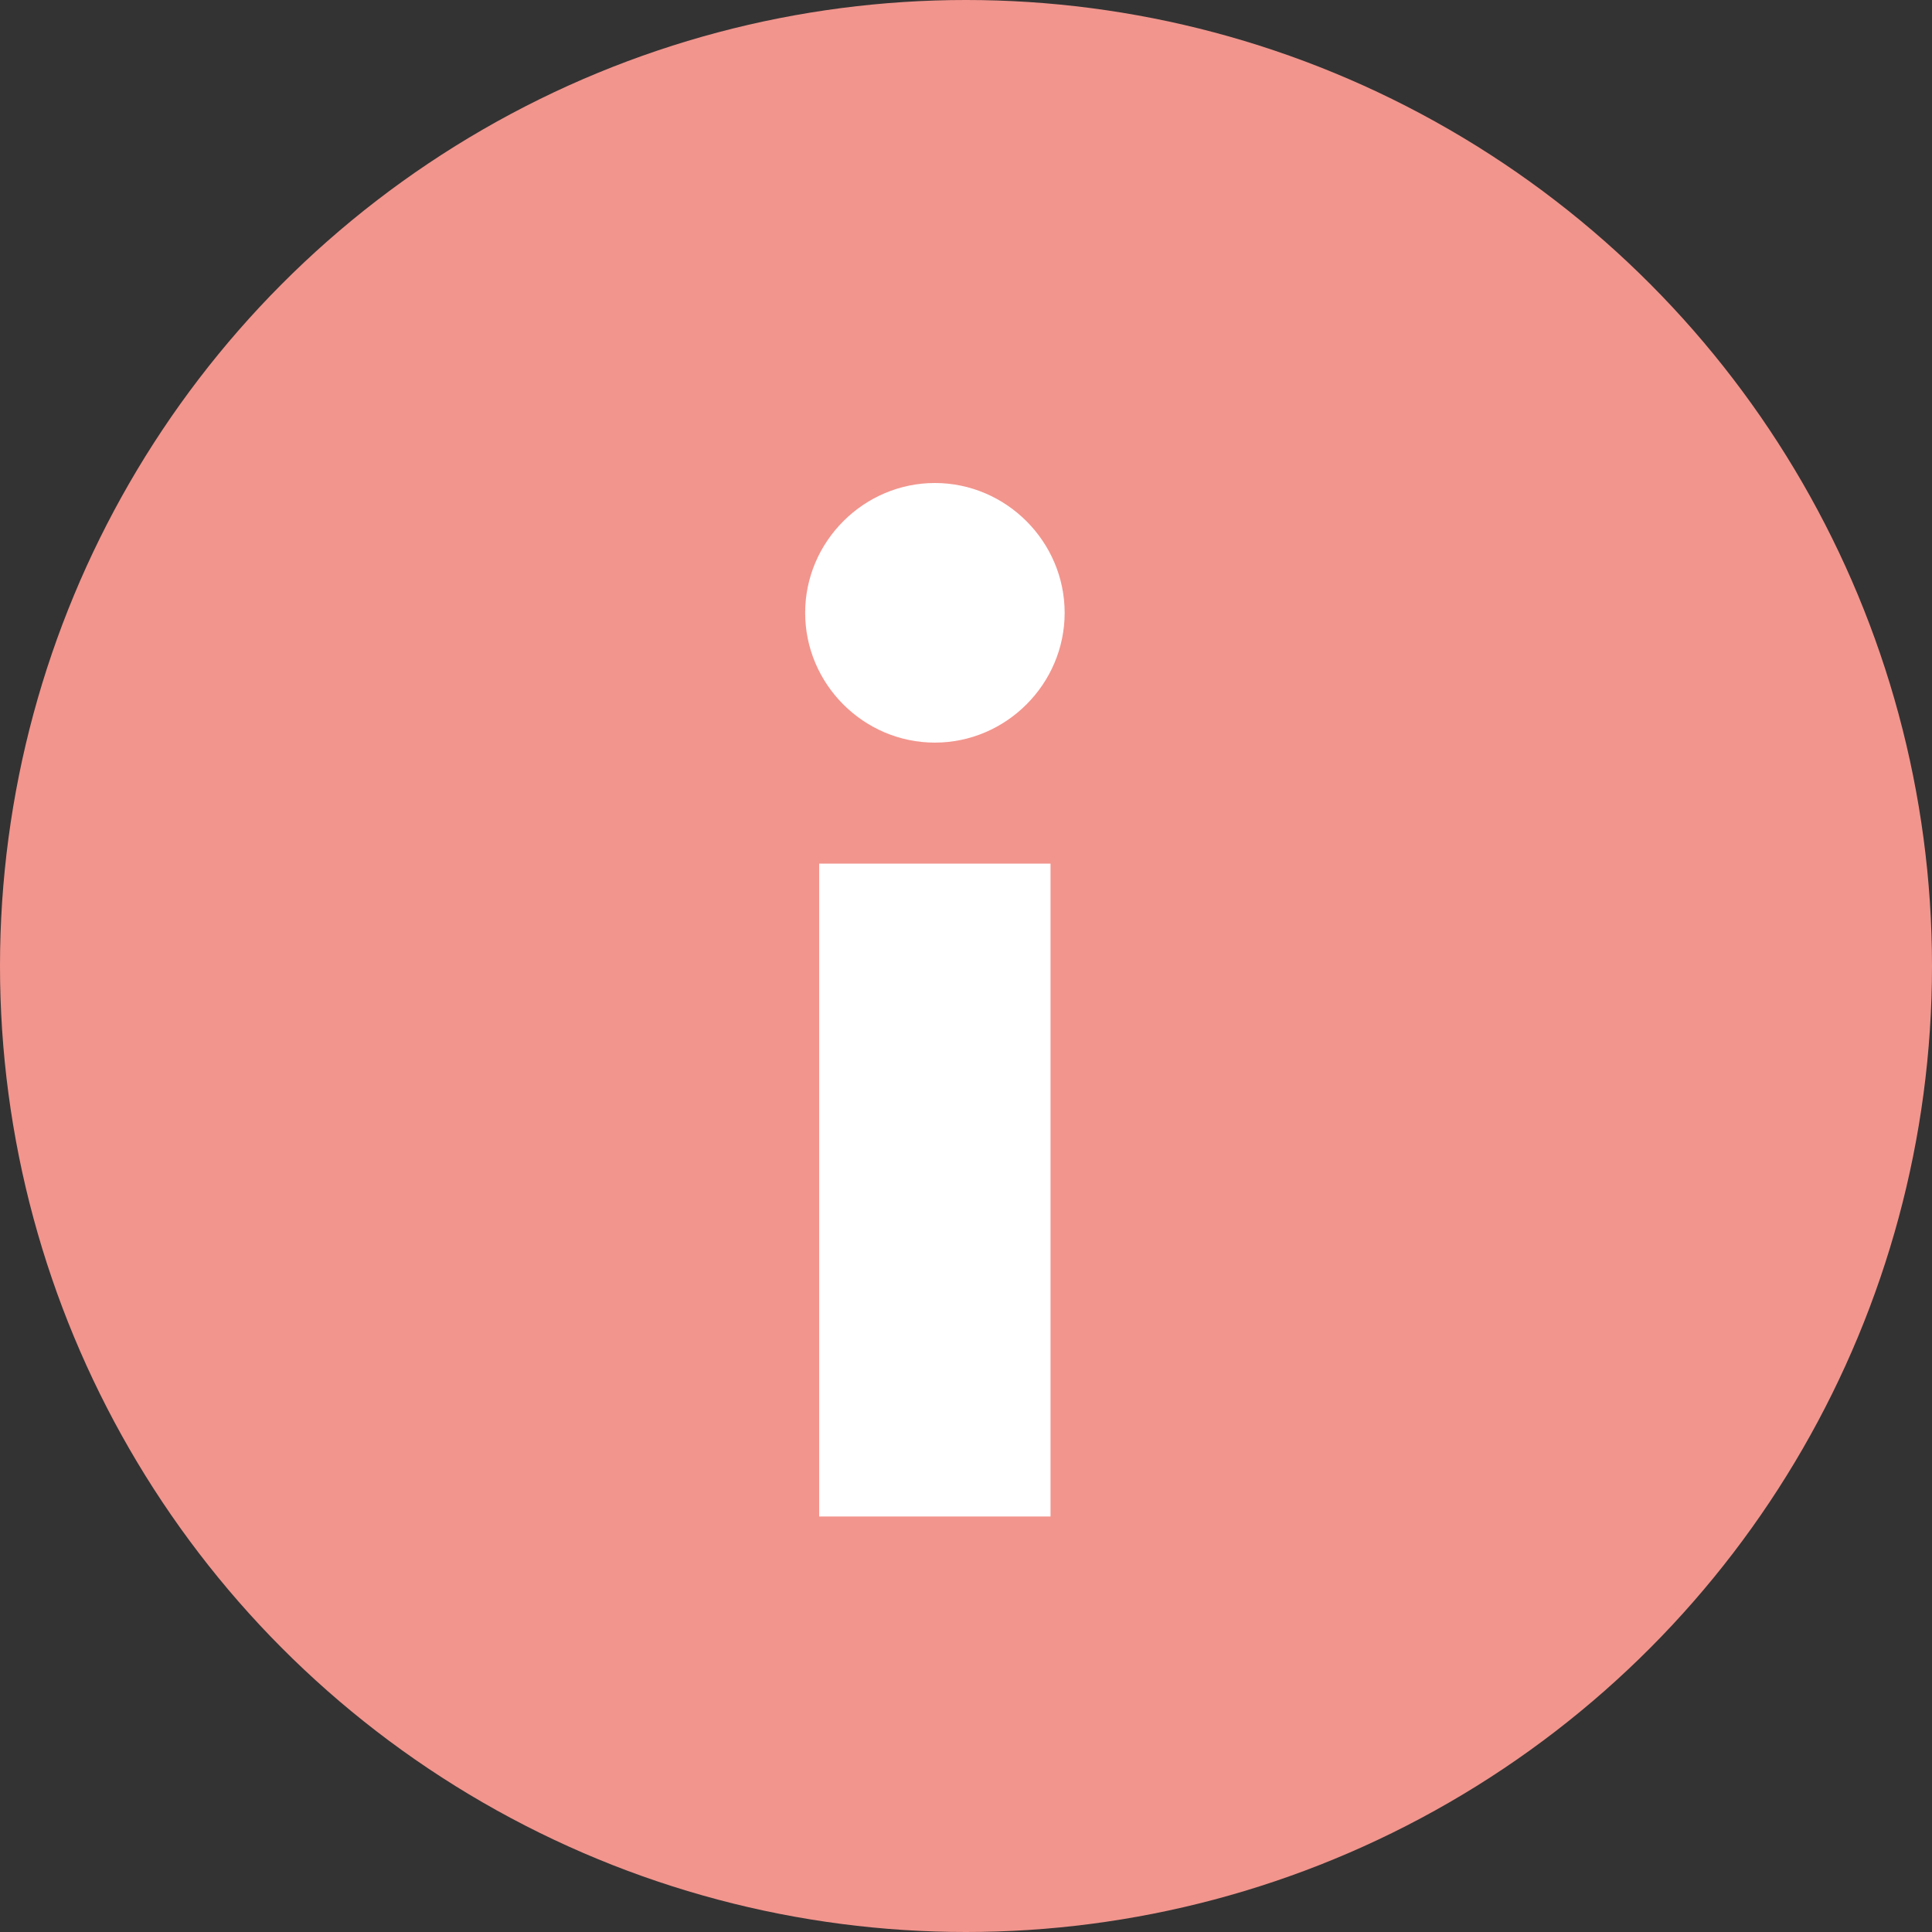 <svg width="16" height="16" viewBox="0 0 16 16" xmlns="http://www.w3.org/2000/svg"><rect x="0" y="0" width="16" height="16" fill="#333333" stroke="none"/><title>i</title><g fill="none" fill-rule="evenodd"><circle fill="#F2958D" cx="8" cy="8" r="8"/><path d="M8.7 7.152H6.784v5.407H8.7V7.15zM7.743 4c-.59 0-1.075.485-1.075 1.075S7.152 6.15 7.742 6.15s1.075-.485 1.075-1.075S8.332 4 7.742 4z" fill="#fff"/></g></svg>